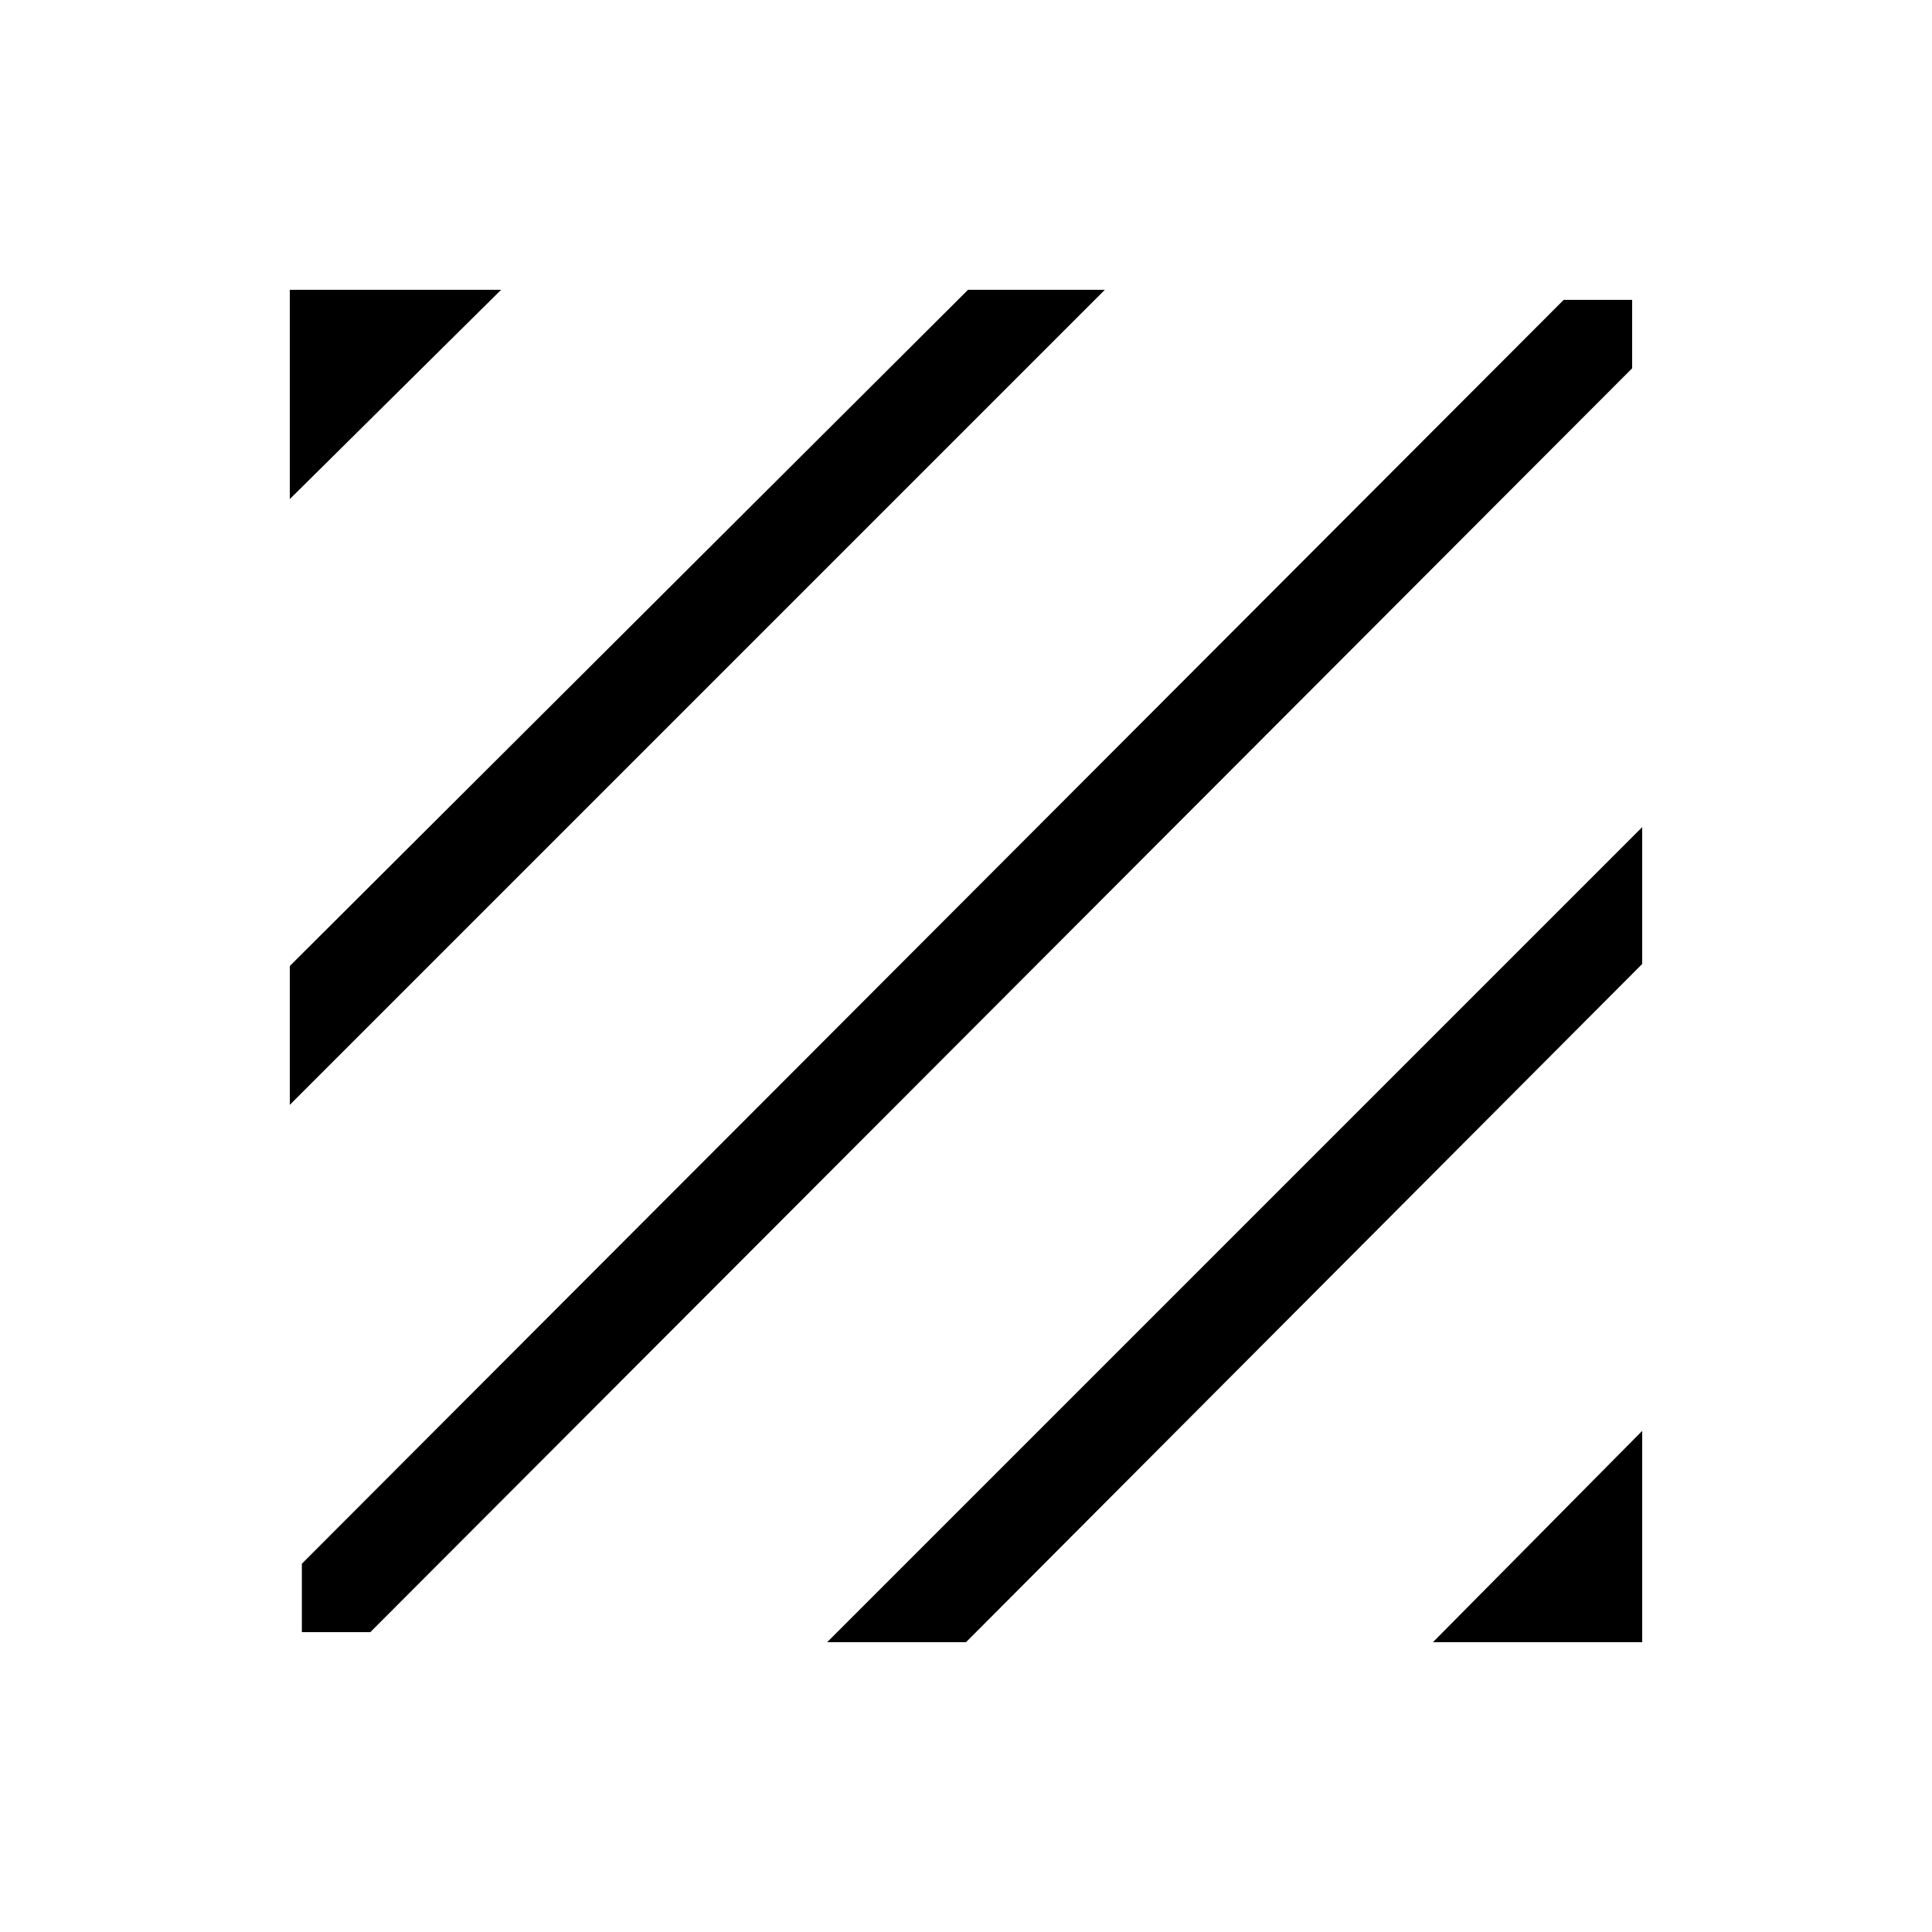<svg xmlns="http://www.w3.org/2000/svg" height="40" width="40"><path d="M6.25 33.792V32.375L32.375 6.208H33.792V7.625L7.667 33.792ZM6 22.875V20L20.042 6H22.875ZM6 10.333V6H10.375ZM29.667 34 34 29.625V34ZM17.125 34 34 17.125V19.958L20 34Z"/></svg>